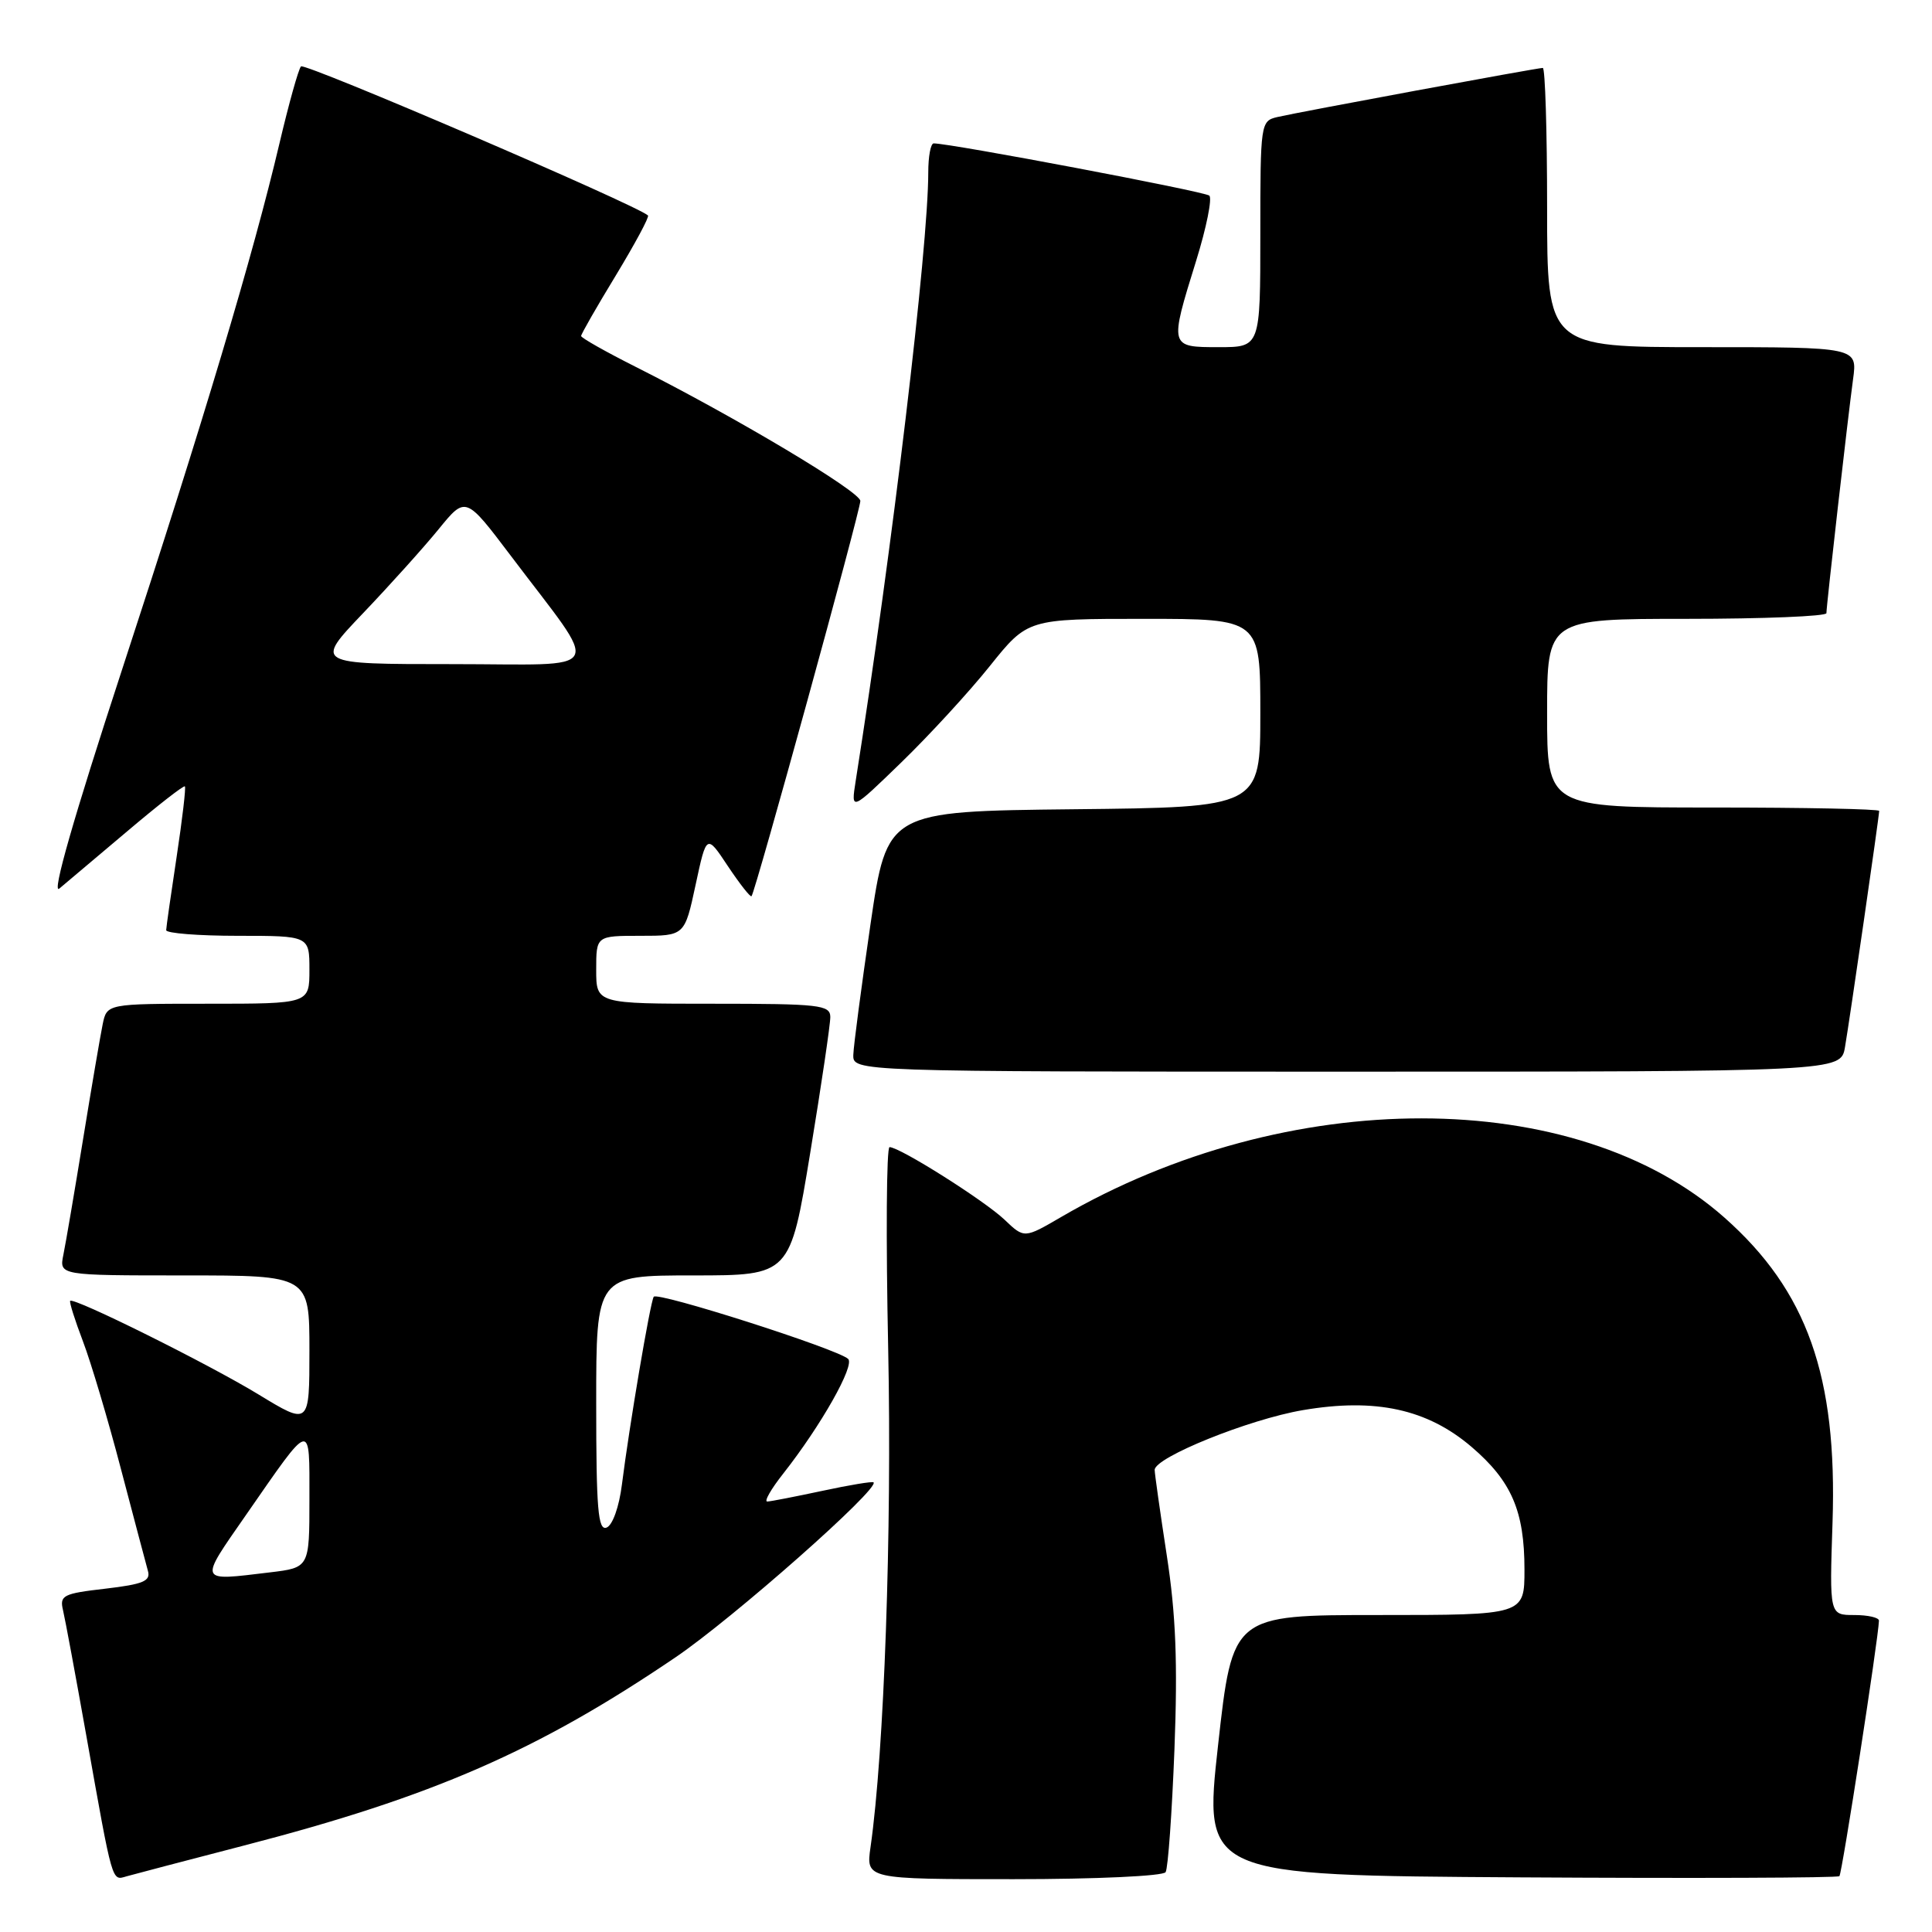 <?xml version="1.0" encoding="UTF-8" standalone="no"?>
<!DOCTYPE svg PUBLIC "-//W3C//DTD SVG 1.1//EN" "http://www.w3.org/Graphics/SVG/1.1/DTD/svg11.dtd" >
<svg xmlns="http://www.w3.org/2000/svg" xmlns:xlink="http://www.w3.org/1999/xlink" version="1.1" viewBox="0 0 256 256">
 <g >
 <path fill="currentColor"
d=" M 32.38 244.53 C 57.36 238.06 71.25 231.99 89.50 219.61 C 97.15 214.42 116.58 197.25 115.75 196.42 C 115.60 196.27 112.56 196.77 108.99 197.54 C 105.42 198.30 102.12 198.95 101.67 198.96 C 101.21 198.98 102.16 197.31 103.79 195.25 C 108.78 188.91 113.31 180.90 112.38 180.06 C 110.92 178.73 87.05 171.10 86.62 171.83 C 86.15 172.60 83.38 188.98 82.41 196.69 C 82.04 199.67 81.17 202.10 80.38 202.41 C 79.24 202.85 79.00 199.98 79.00 185.97 C 79.00 169.00 79.00 169.00 91.85 169.00 C 104.69 169.00 104.69 169.00 107.36 152.75 C 108.83 143.81 110.03 135.71 110.02 134.75 C 110.00 133.16 108.59 133.00 94.50 133.00 C 79.00 133.00 79.00 133.00 79.00 128.50 C 79.00 124.00 79.00 124.00 84.86 124.00 C 90.72 124.00 90.72 124.00 92.17 117.25 C 93.62 110.50 93.62 110.50 96.45 114.77 C 98.02 117.12 99.42 118.91 99.58 118.75 C 100.07 118.27 114.00 67.66 114.00 66.38 C 114.00 65.14 97.34 55.20 84.25 48.62 C 80.26 46.61 77.00 44.77 77.00 44.52 C 77.00 44.27 79.07 40.65 81.61 36.48 C 84.14 32.30 86.06 28.74 85.86 28.55 C 84.36 27.16 40.36 8.26 39.88 8.80 C 39.54 9.19 38.26 13.78 37.03 19.00 C 33.56 33.74 26.98 55.74 16.15 88.80 C 9.75 108.35 6.81 118.62 7.86 117.74 C 8.76 116.99 12.81 113.57 16.87 110.14 C 20.92 106.71 24.35 104.03 24.50 104.20 C 24.65 104.36 24.16 108.55 23.41 113.50 C 22.66 118.45 22.03 122.84 22.02 123.25 C 22.01 123.66 26.27 124.00 31.50 124.00 C 41.00 124.00 41.00 124.00 41.00 128.50 C 41.00 133.00 41.00 133.00 27.58 133.00 C 14.16 133.00 14.16 133.00 13.60 135.75 C 13.29 137.26 12.12 144.12 11.00 151.00 C 9.88 157.88 8.71 164.74 8.40 166.25 C 7.84 169.00 7.84 169.00 24.42 169.00 C 41.00 169.00 41.00 169.00 41.00 178.94 C 41.00 188.88 41.00 188.88 34.25 184.77 C 27.62 180.73 9.79 171.87 9.30 172.37 C 9.16 172.51 9.92 174.92 10.99 177.73 C 12.06 180.54 14.33 188.16 16.03 194.67 C 17.74 201.18 19.35 207.24 19.60 208.15 C 19.99 209.50 18.97 209.92 13.95 210.51 C 8.36 211.15 7.88 211.40 8.35 213.36 C 8.63 214.54 10.02 222.03 11.44 230.00 C 14.98 249.87 14.79 249.19 16.78 248.62 C 17.73 248.35 24.75 246.51 32.38 244.53 Z  M 154.45 248.07 C 154.77 247.56 155.29 240.25 155.62 231.82 C 156.06 220.30 155.81 213.92 154.60 206.07 C 153.72 200.34 153.00 195.25 153.00 194.77 C 153.00 193.11 165.51 188.06 172.64 186.85 C 182.26 185.21 189.13 186.71 195.00 191.73 C 200.29 196.26 202.00 200.23 202.00 207.97 C 202.00 214.00 202.00 214.00 182.66 214.00 C 163.32 214.00 163.32 214.00 161.40 231.25 C 159.48 248.50 159.48 248.50 201.40 248.76 C 224.45 248.90 243.50 248.83 243.73 248.60 C 244.08 248.26 248.89 217.18 248.97 214.75 C 248.99 214.34 247.52 214.00 245.70 214.00 C 242.41 214.00 242.41 214.00 242.82 201.72 C 243.46 182.34 239.46 171.05 228.50 161.34 C 208.75 143.84 170.59 143.80 140.61 161.26 C 135.72 164.11 135.72 164.11 133.11 161.62 C 130.45 159.09 119.23 152.00 117.87 152.00 C 117.46 152.00 117.38 164.04 117.69 178.75 C 118.19 202.89 117.16 232.13 115.35 244.75 C 114.74 249.00 114.74 249.00 134.31 249.00 C 145.25 249.00 154.13 248.59 154.45 248.07 Z  M 244.47 138.75 C 245.09 135.16 249.00 108.15 249.00 107.45 C 249.00 107.20 239.10 107.00 227.00 107.00 C 205.00 107.00 205.00 107.00 205.00 94.50 C 205.00 82.00 205.00 82.00 223.50 82.00 C 233.68 82.00 242.00 81.66 242.01 81.25 C 242.02 80.16 244.86 55.24 245.54 50.25 C 246.12 46.00 246.12 46.00 225.56 46.00 C 205.00 46.00 205.00 46.00 205.00 27.50 C 205.00 17.32 204.74 9.00 204.43 9.00 C 203.67 9.00 172.12 14.84 169.25 15.51 C 167.04 16.03 167.00 16.31 167.00 31.02 C 167.00 46.00 167.00 46.00 161.50 46.00 C 154.94 46.00 154.94 46.00 158.50 34.54 C 159.86 30.16 160.64 26.28 160.24 25.92 C 159.63 25.37 125.99 19.00 123.72 19.00 C 123.32 19.00 123.00 20.73 123.00 22.84 C 123.00 32.76 118.23 72.80 113.38 103.50 C 112.75 107.50 112.75 107.50 119.45 101.00 C 123.14 97.42 128.41 91.69 131.16 88.25 C 136.17 82.00 136.17 82.00 151.59 82.00 C 167.00 82.00 167.00 82.00 167.00 94.48 C 167.00 106.97 167.00 106.97 142.27 107.23 C 117.54 107.50 117.54 107.50 115.34 122.50 C 114.14 130.75 113.11 138.51 113.07 139.75 C 113.00 142.00 113.00 142.00 178.45 142.00 C 243.91 142.00 243.91 142.00 244.47 138.75 Z  M 32.59 200.75 C 41.39 188.07 41.00 188.16 41.00 198.65 C 41.00 207.72 41.00 207.72 35.75 208.35 C 26.19 209.50 26.31 209.79 32.59 200.75 Z  M 48.11 81.25 C 51.65 77.54 56.16 72.53 58.13 70.11 C 61.70 65.73 61.70 65.73 67.66 73.61 C 79.79 89.69 80.70 88.00 59.90 88.00 C 41.67 88.00 41.67 88.00 48.11 81.25 Z "/>
</g>
</svg>